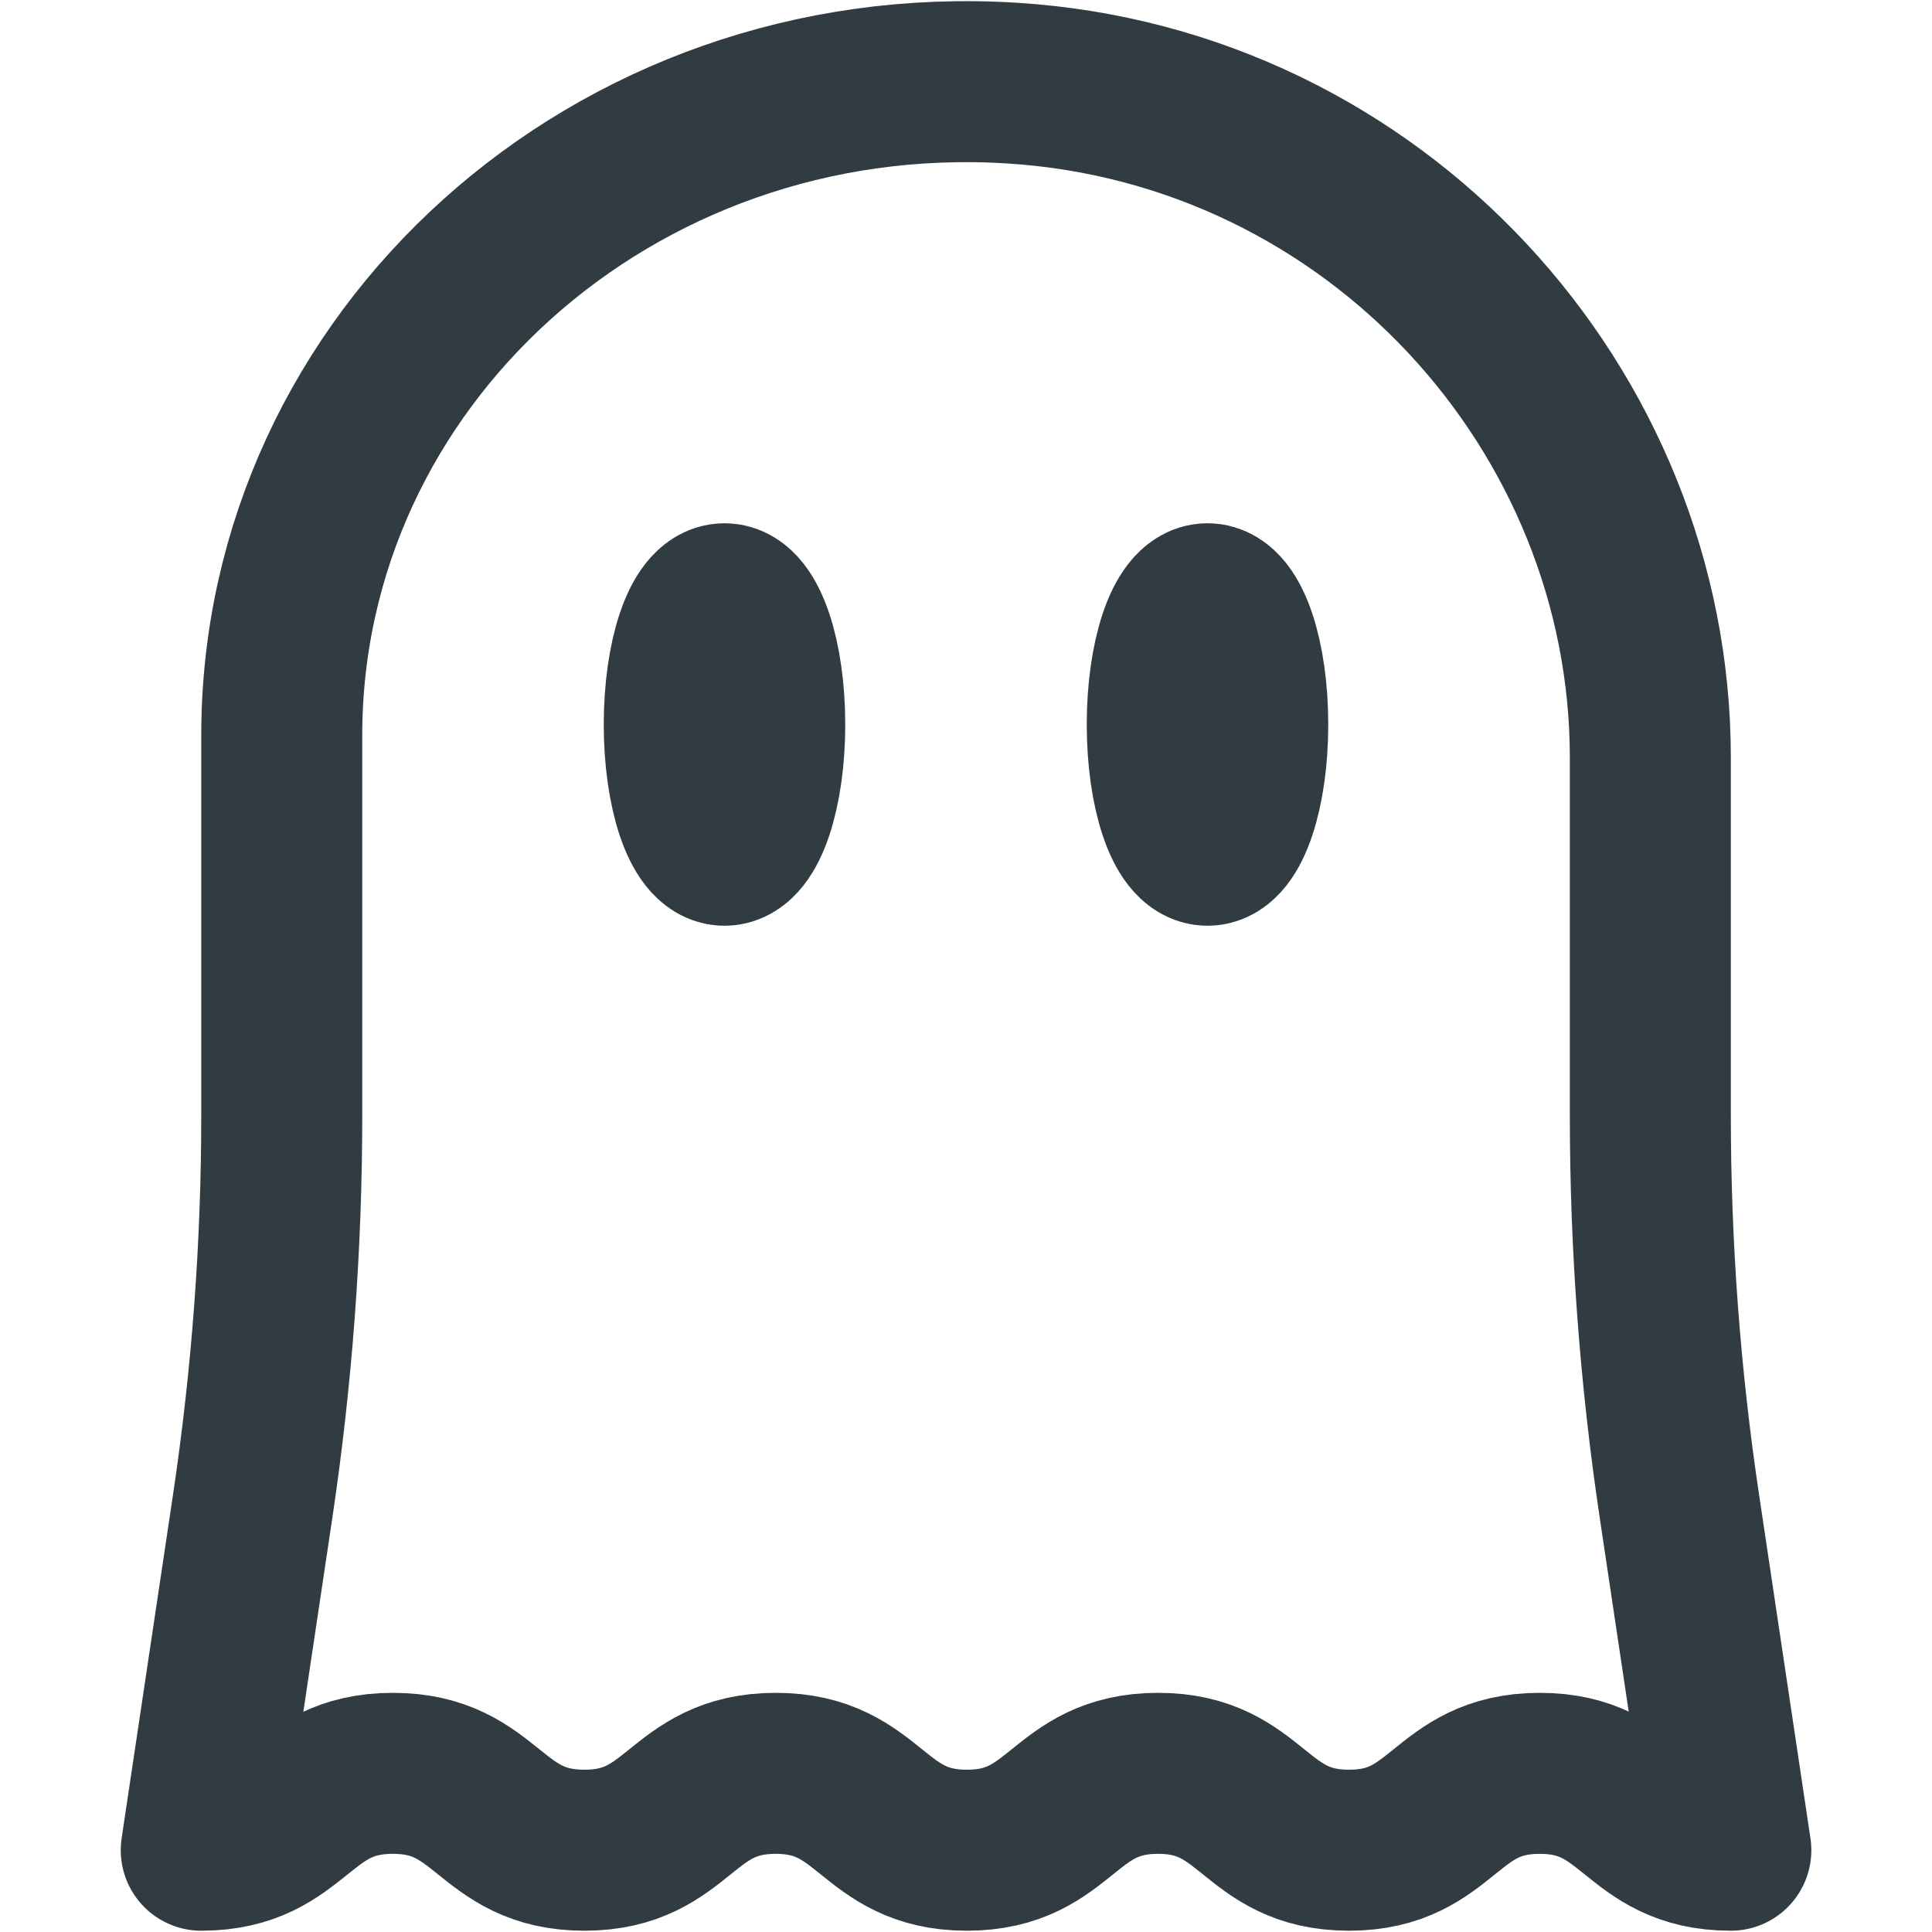 <svg width="24" height="24" xmlns="http://www.w3.org/2000/svg">

 <g>
  <title>background</title>
  <rect fill="none" id="canvas_background" height="402" width="582" y="-1" x="-1"/>
 </g>
 <g>
  <title>Layer 1</title>
  <path stroke="#303C42" stroke-width="2" fill="none" stroke-linecap="round" stroke-linejoin="round" stroke-miterlimit="10" id="XMLID_1348_" d="m2.5,22.984c1.19,0 1.19,-0.955 2.38,-0.955s1.19,0.955 2.38,0.955c1.188,0 1.188,-0.955 2.376,-0.955s1.188,0.955 2.375,0.955s1.187,-0.955 2.375,-0.955c1.186,0 1.186,0.955 2.372,0.955c1.184,0 1.184,-0.955 2.369,-0.955c1.187,0 1.187,0.955 2.374,0.955l-0.638,-4.267c-0.241,-1.61 -0.362,-3.236 -0.362,-4.863l0,-4.442c0,-4.324 -3.416,-8.1 -7.934,-8.38c-4.952,-0.307 -9.067,3.439 -9.067,8.102l0,4.72c0,1.627 -0.121,3.252 -0.362,4.863l-0.638,4.266z"/>
  <ellipse stroke-width="2" fill="none" stroke="#303C42" stroke-linecap="round" stroke-linejoin="round" stroke-miterlimit="10" ry="1.5" rx="0.5" id="XMLID_1349_" cy="9" cx="9"/>
  <ellipse stroke-width="2" fill="none" stroke="#303C42" stroke-linecap="round" stroke-linejoin="round" stroke-miterlimit="10" ry="1.5" rx="0.5" id="XMLID_1350_" cy="9" cx="15"/>
 </g>
</svg>